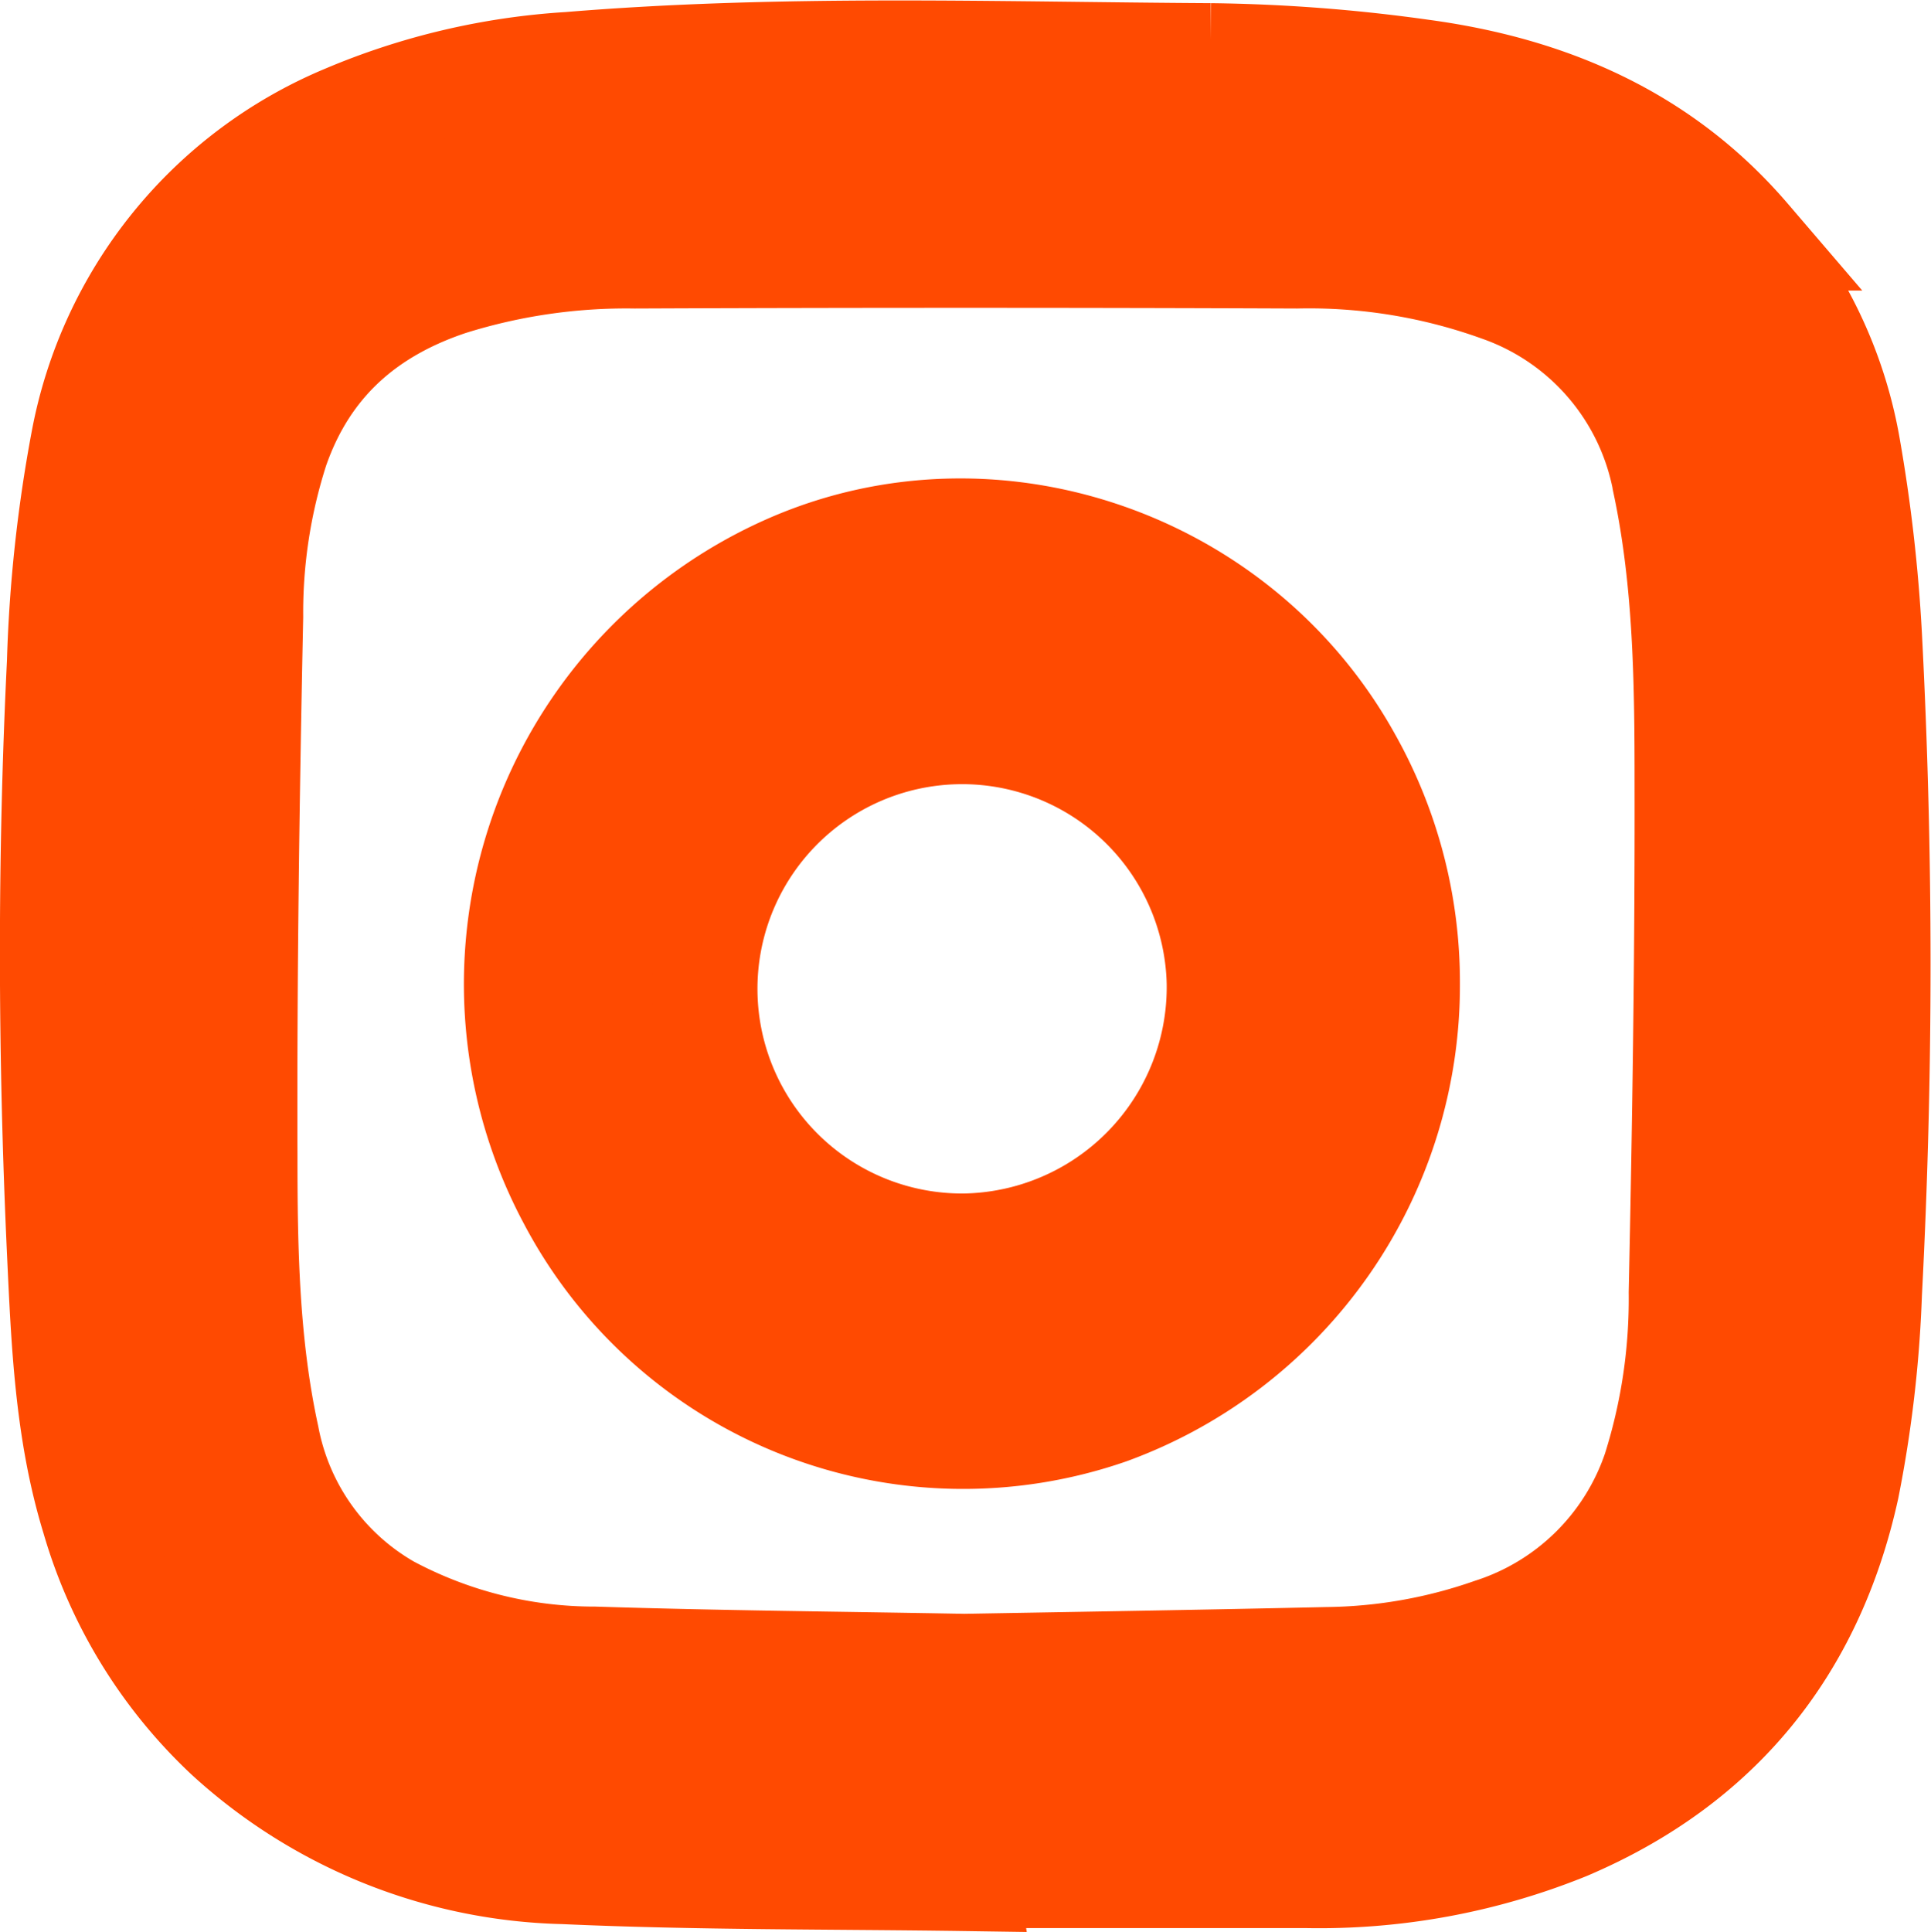 <svg id="Calque_4" data-name="Calque 4" xmlns="http://www.w3.org/2000/svg" viewBox="0 0 128.14 128.19"><defs><style>.cls-1{fill:#ff4a01;stroke:#ff4a01;stroke-miterlimit:10;stroke-width:7px;}</style></defs><title>insta</title><path class="cls-1" d="M241.61,222.68c-8.87-.13-17.76-.06-26.62-.46a34.25,34.25,0,0,1-22.36-9,32,32,0,0,1-8.84-14.44c-1.77-5.76-2-11.73-2.28-17.68-.6-13-.64-26.08,0-39.1a94.19,94.19,0,0,1,1.58-14.65,29.06,29.06,0,0,1,17.38-21.51,45.06,45.06,0,0,1,14.88-3.5c14.17-1.17,28.35-.66,42.53-.58a109.25,109.25,0,0,1,14,1.07c8.44,1.14,15.94,4.35,21.64,11a28.56,28.56,0,0,1,6.64,13.89,104.78,104.78,0,0,1,1.43,12.48,418.69,418.69,0,0,1,0,43.68,80.42,80.42,0,0,1-1.5,12.88c-2.33,10.6-8.49,18.24-18.58,22.53a43.66,43.66,0,0,1-17.35,3.19c-7.53,0-15.05,0-22.58,0Zm-.07-14.05c8.06-.14,16.07-.27,24.08-.45a34.08,34.08,0,0,0,10.91-1.92,16.91,16.91,0,0,0,10.85-10.67,37.55,37.55,0,0,0,1.75-11.78c.24-11.2.41-22.4.39-33.6,0-6.72-.06-13.48-1.46-20.1a16.83,16.83,0,0,0-11-12.89,37.27,37.27,0,0,0-13.47-2.2q-21.95-.09-43.91,0a39.17,39.17,0,0,0-12.29,1.79c-5.55,1.85-9.53,5.32-11.51,11a35.42,35.42,0,0,0-1.71,11.16c-.25,11.92-.42,23.86-.38,35.78,0,6.23.11,12.5,1.45,18.64a16.62,16.62,0,0,0,8.07,11.33A29,29,0,0,0,217,208.15C225.22,208.41,233.4,208.48,241.54,208.63Z" transform="translate(-177.55 -98.05)"/><path class="cls-1" d="M270.93,163.32a30.1,30.1,0,0,1-19.79,28.39,29.45,29.45,0,0,1-35.73-14.1,30.23,30.23,0,0,1,14.43-41.91c13.56-6,29.94-.42,37.25,12.81A30.12,30.12,0,0,1,270.93,163.32Zm-12.46-.07a17.08,17.08,0,1,0-16.91,17.49A17.2,17.2,0,0,0,258.47,163.25Z" transform="translate(-177.55 -98.05)"/></svg>